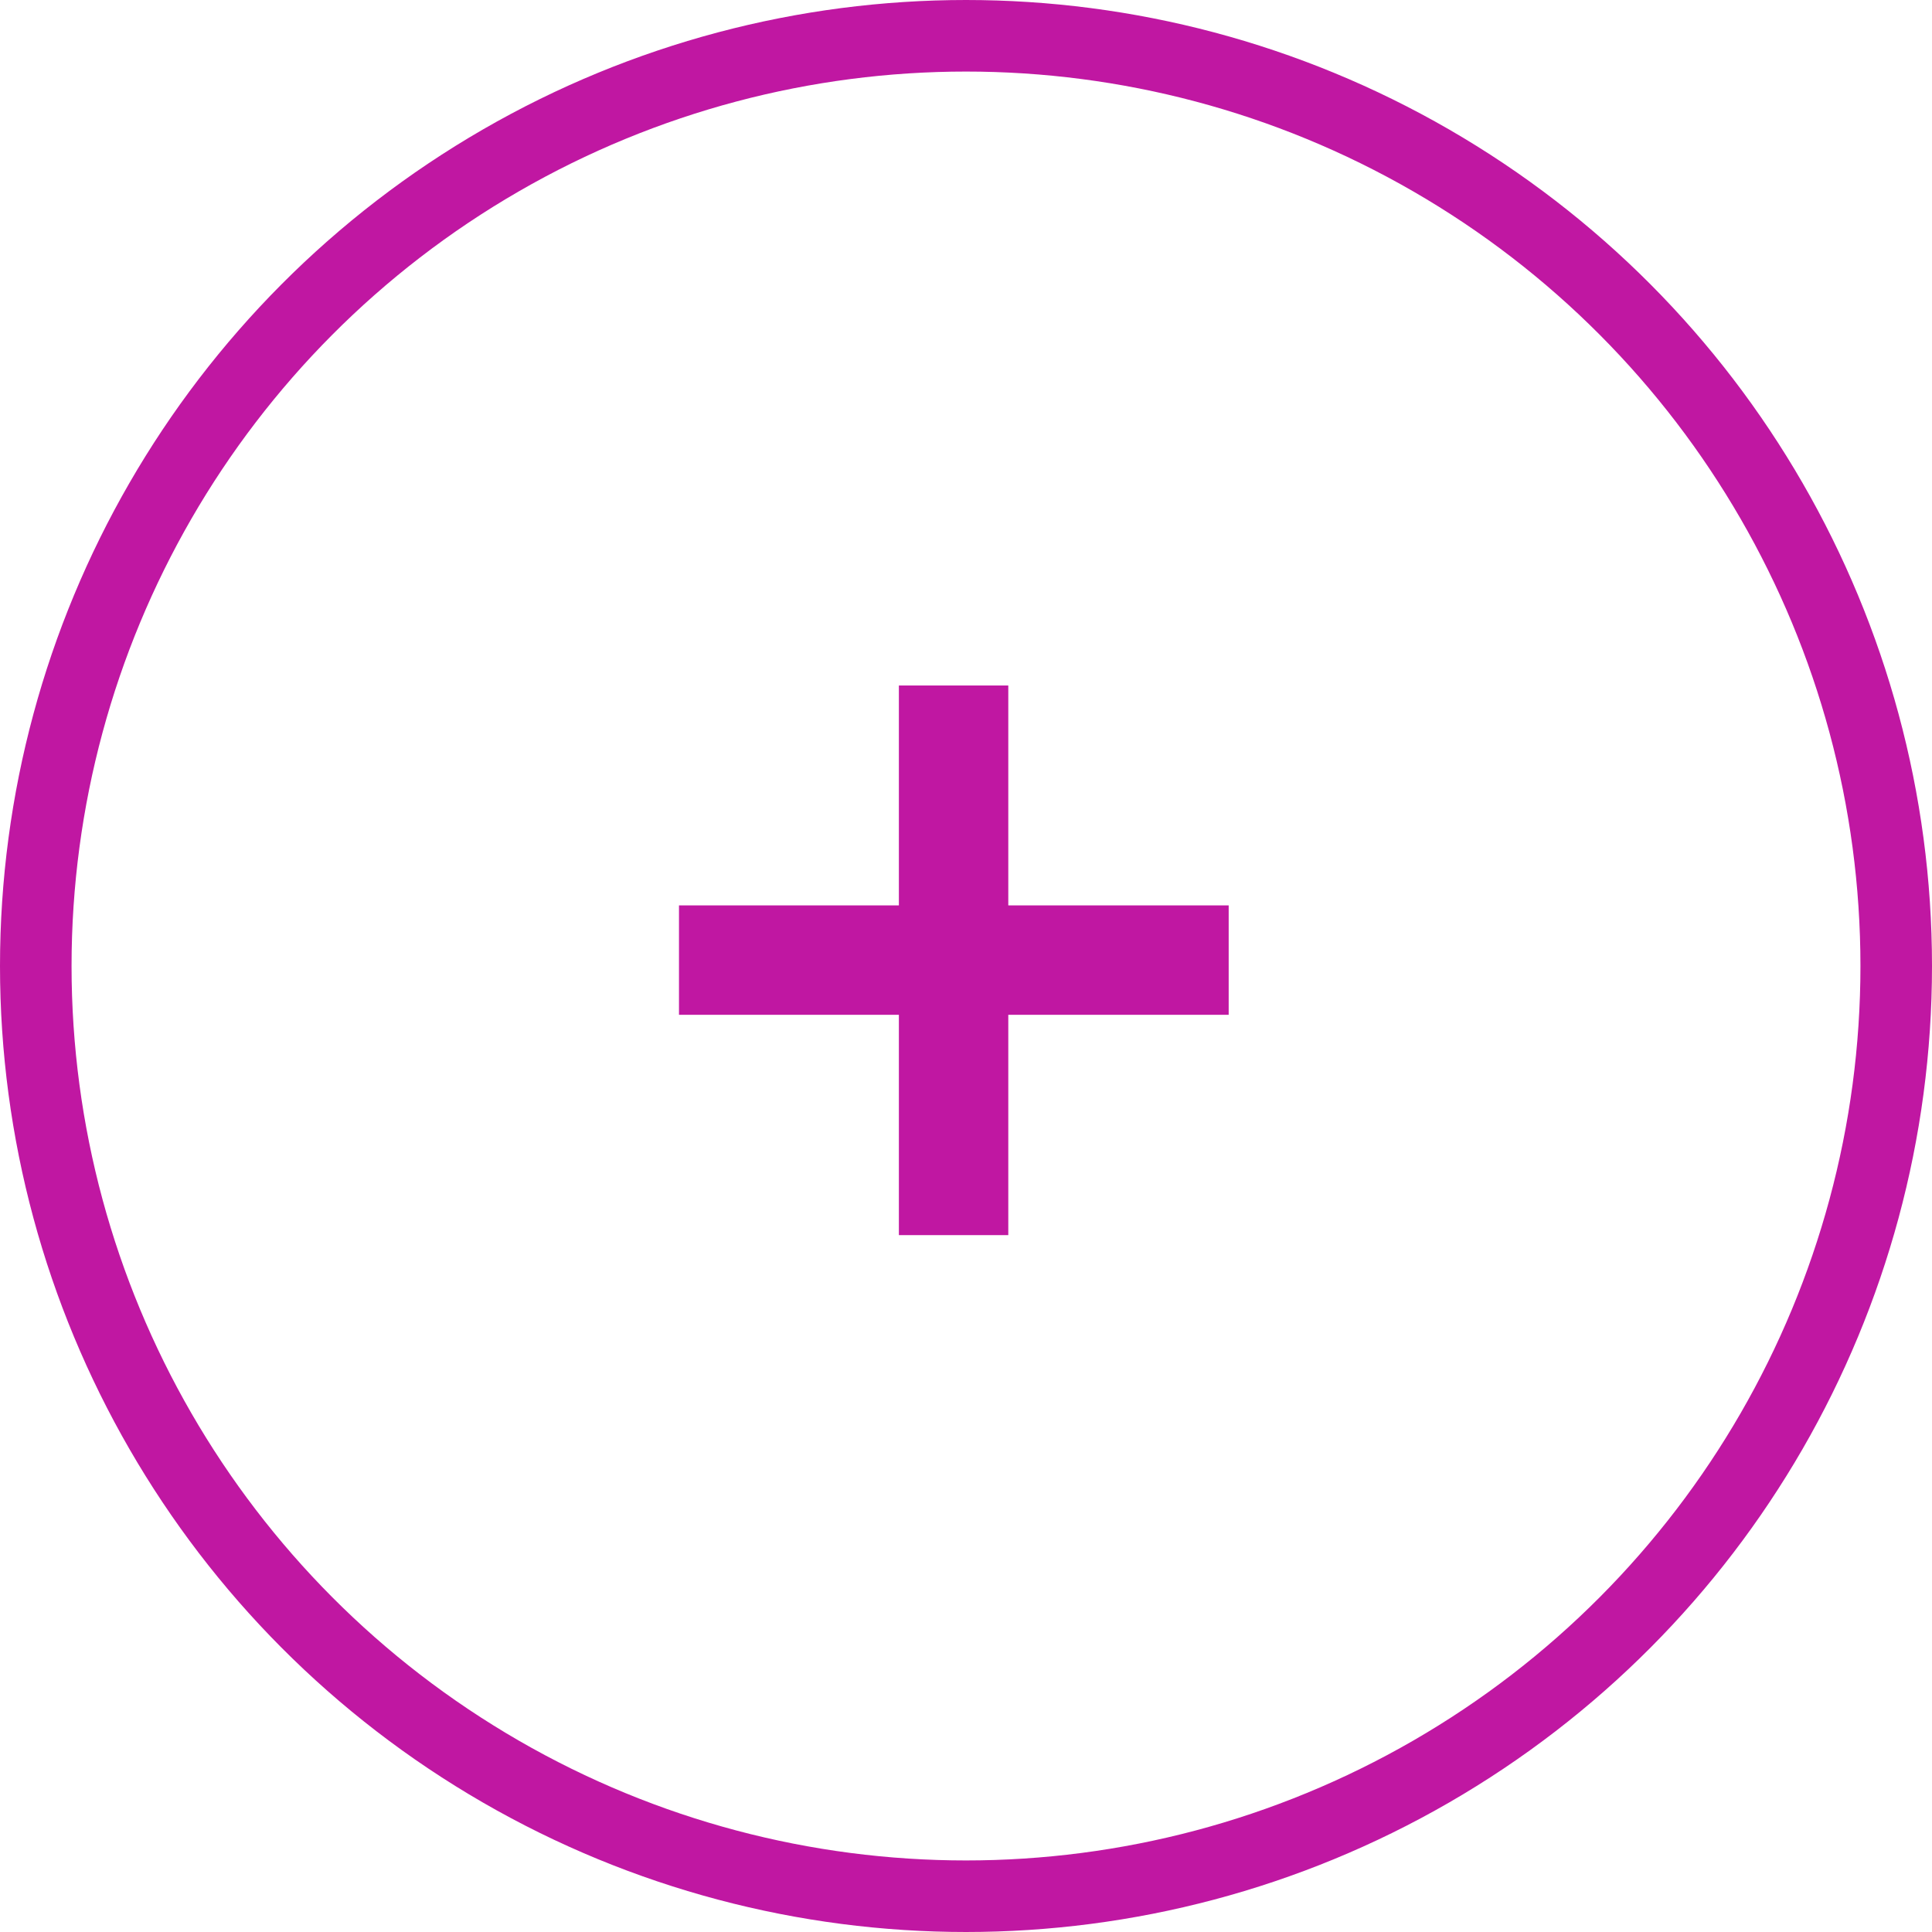 <svg width="27" height="27" viewBox="0 0 27 27" fill="none" xmlns="http://www.w3.org/2000/svg">
<circle cx="13.5" cy="13.5" r="13" stroke="#C017A2"/>
<path d="M12.562 17.261V9.58H14.091V17.261H12.562ZM9.489 14.182V12.653H17.171V14.182H9.489Z" fill="#C017A2"/>
</svg>
